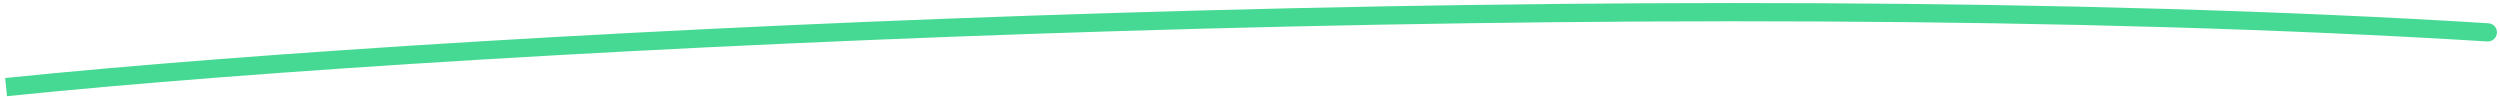 <svg width="411" height="16" viewBox="0 0 411 16" fill="none" xmlns="http://www.w3.org/2000/svg">
<path d="M408.907 6.816C409.734 6.867 410.446 6.239 410.497 5.412C410.548 4.585 409.92 3.873 409.093 3.822L408.907 6.816ZM1.153 15.811C80.593 7.651 273.408 -1.577 408.907 6.816L409.093 3.822C273.392 -4.584 80.407 4.654 0.847 12.827L1.153 15.811Z" fill="#46D993"/>
</svg>
